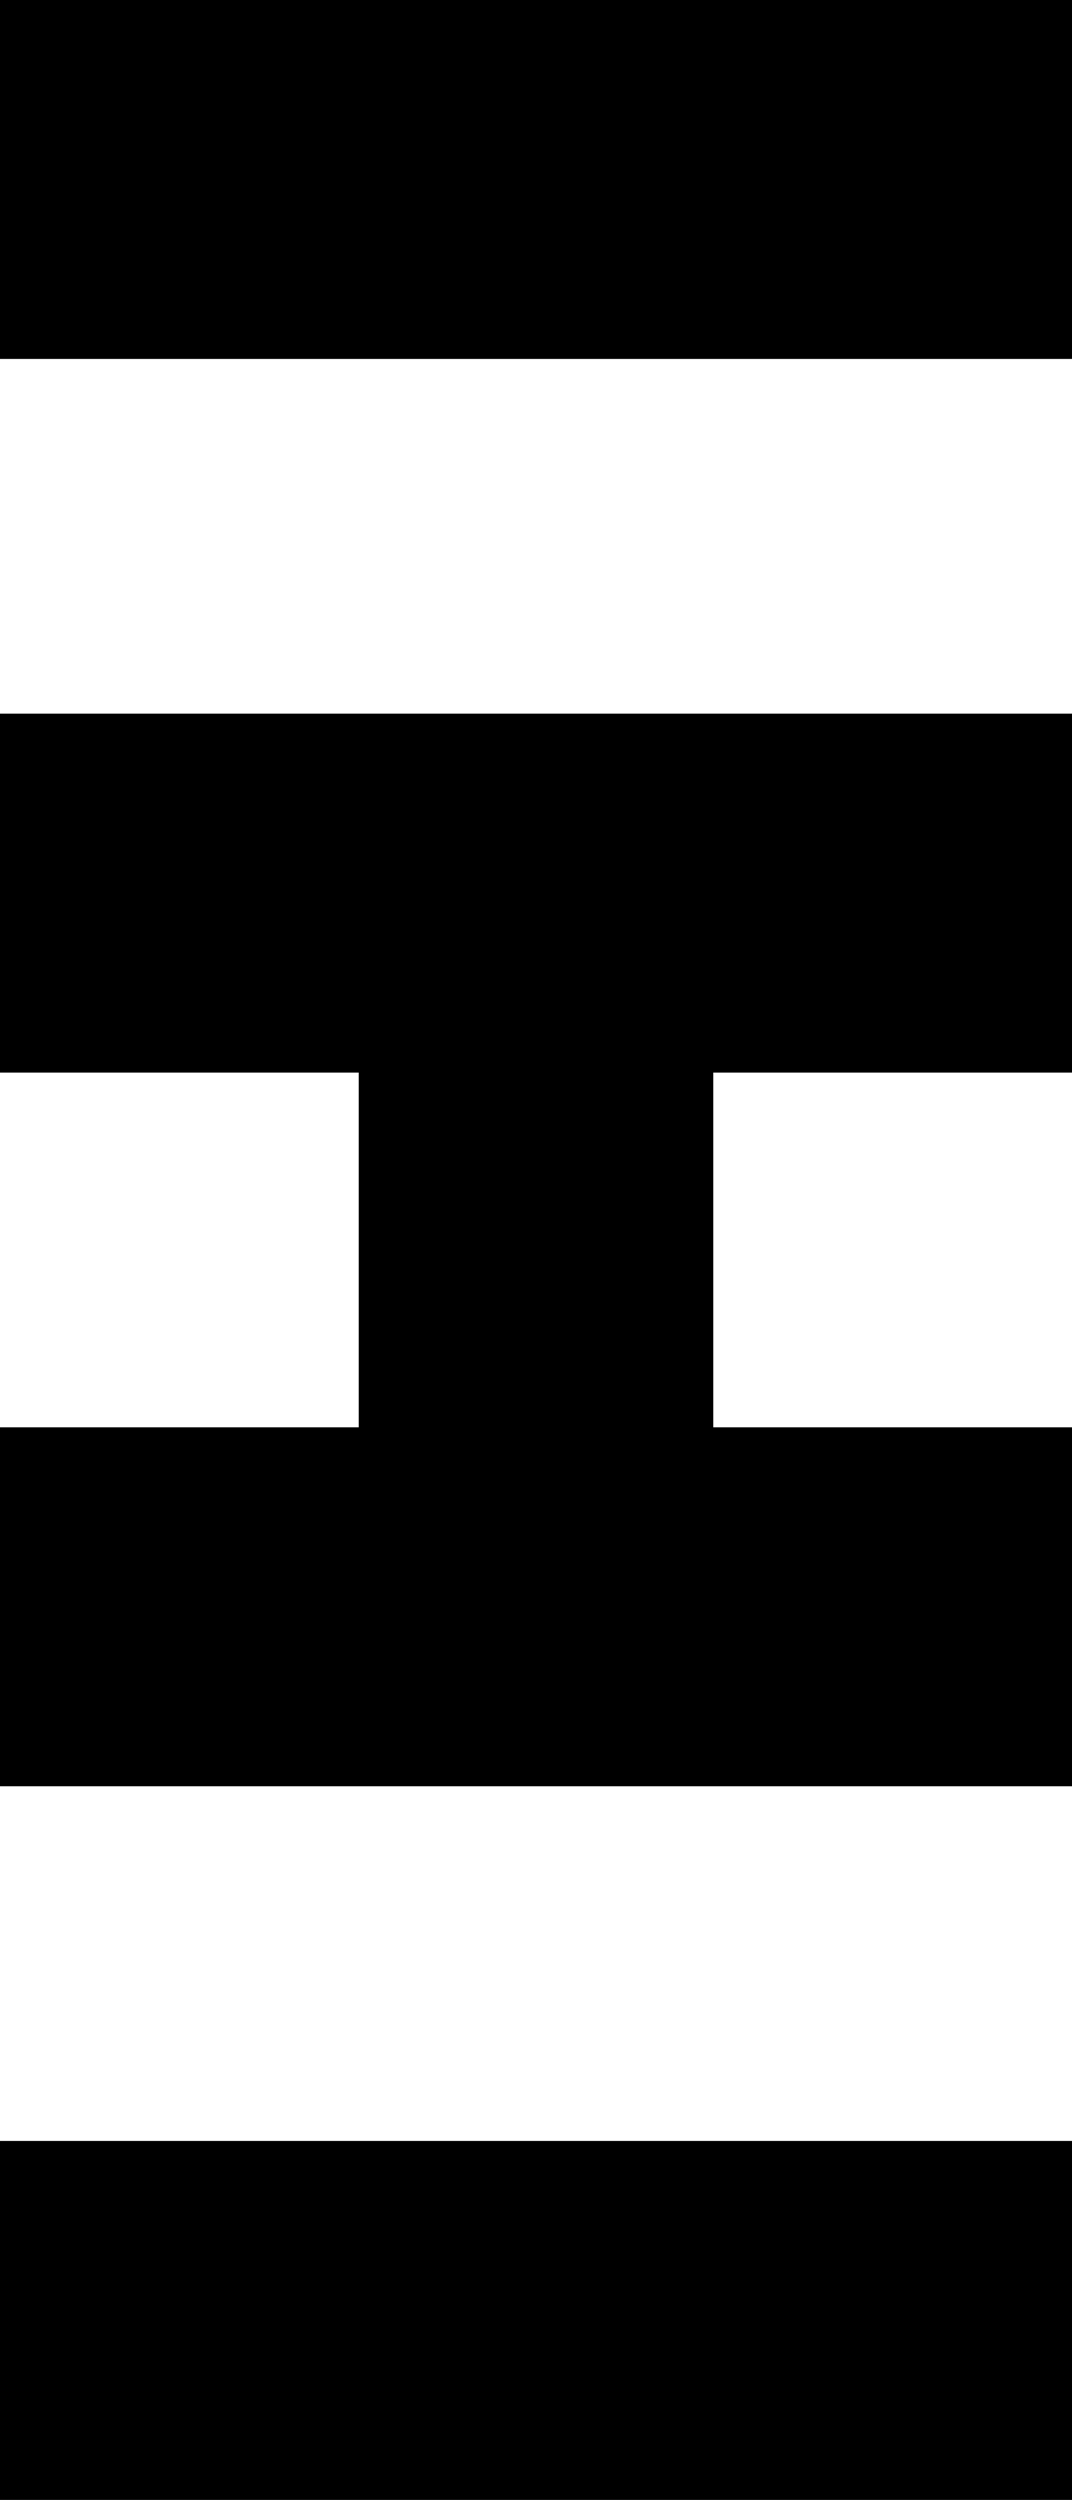 <!-- Generator: Adobe Illustrator 19.0.1, SVG Export Plug-In  -->
<svg version="1.1"
	 xmlns="http://www.w3.org/2000/svg" xmlns:xlink="http://www.w3.org/1999/xlink" xmlns:a="http://ns.adobe.com/AdobeSVGViewerExtensions/3.0/"
	 x="0px" y="0px" width="25.4px" height="59.2px" viewBox="0 0 25.4 59.2" enable-background="new 0 0 25.4 59.2"
	 xml:space="preserve">
<defs>
</defs>
<rect y="50.7" width="25.4" height="8.5"/>
<rect width="25.4" height="8.5"/>
<polygon points="16.9,25.4 16.9,33.8 25.4,33.8 25.4,42.3 0,42.3 0,33.8 8.5,33.8 8.5,25.4 0,25.4 0,16.9 25.4,16.9 25.4,25.4 "/>
</svg>
